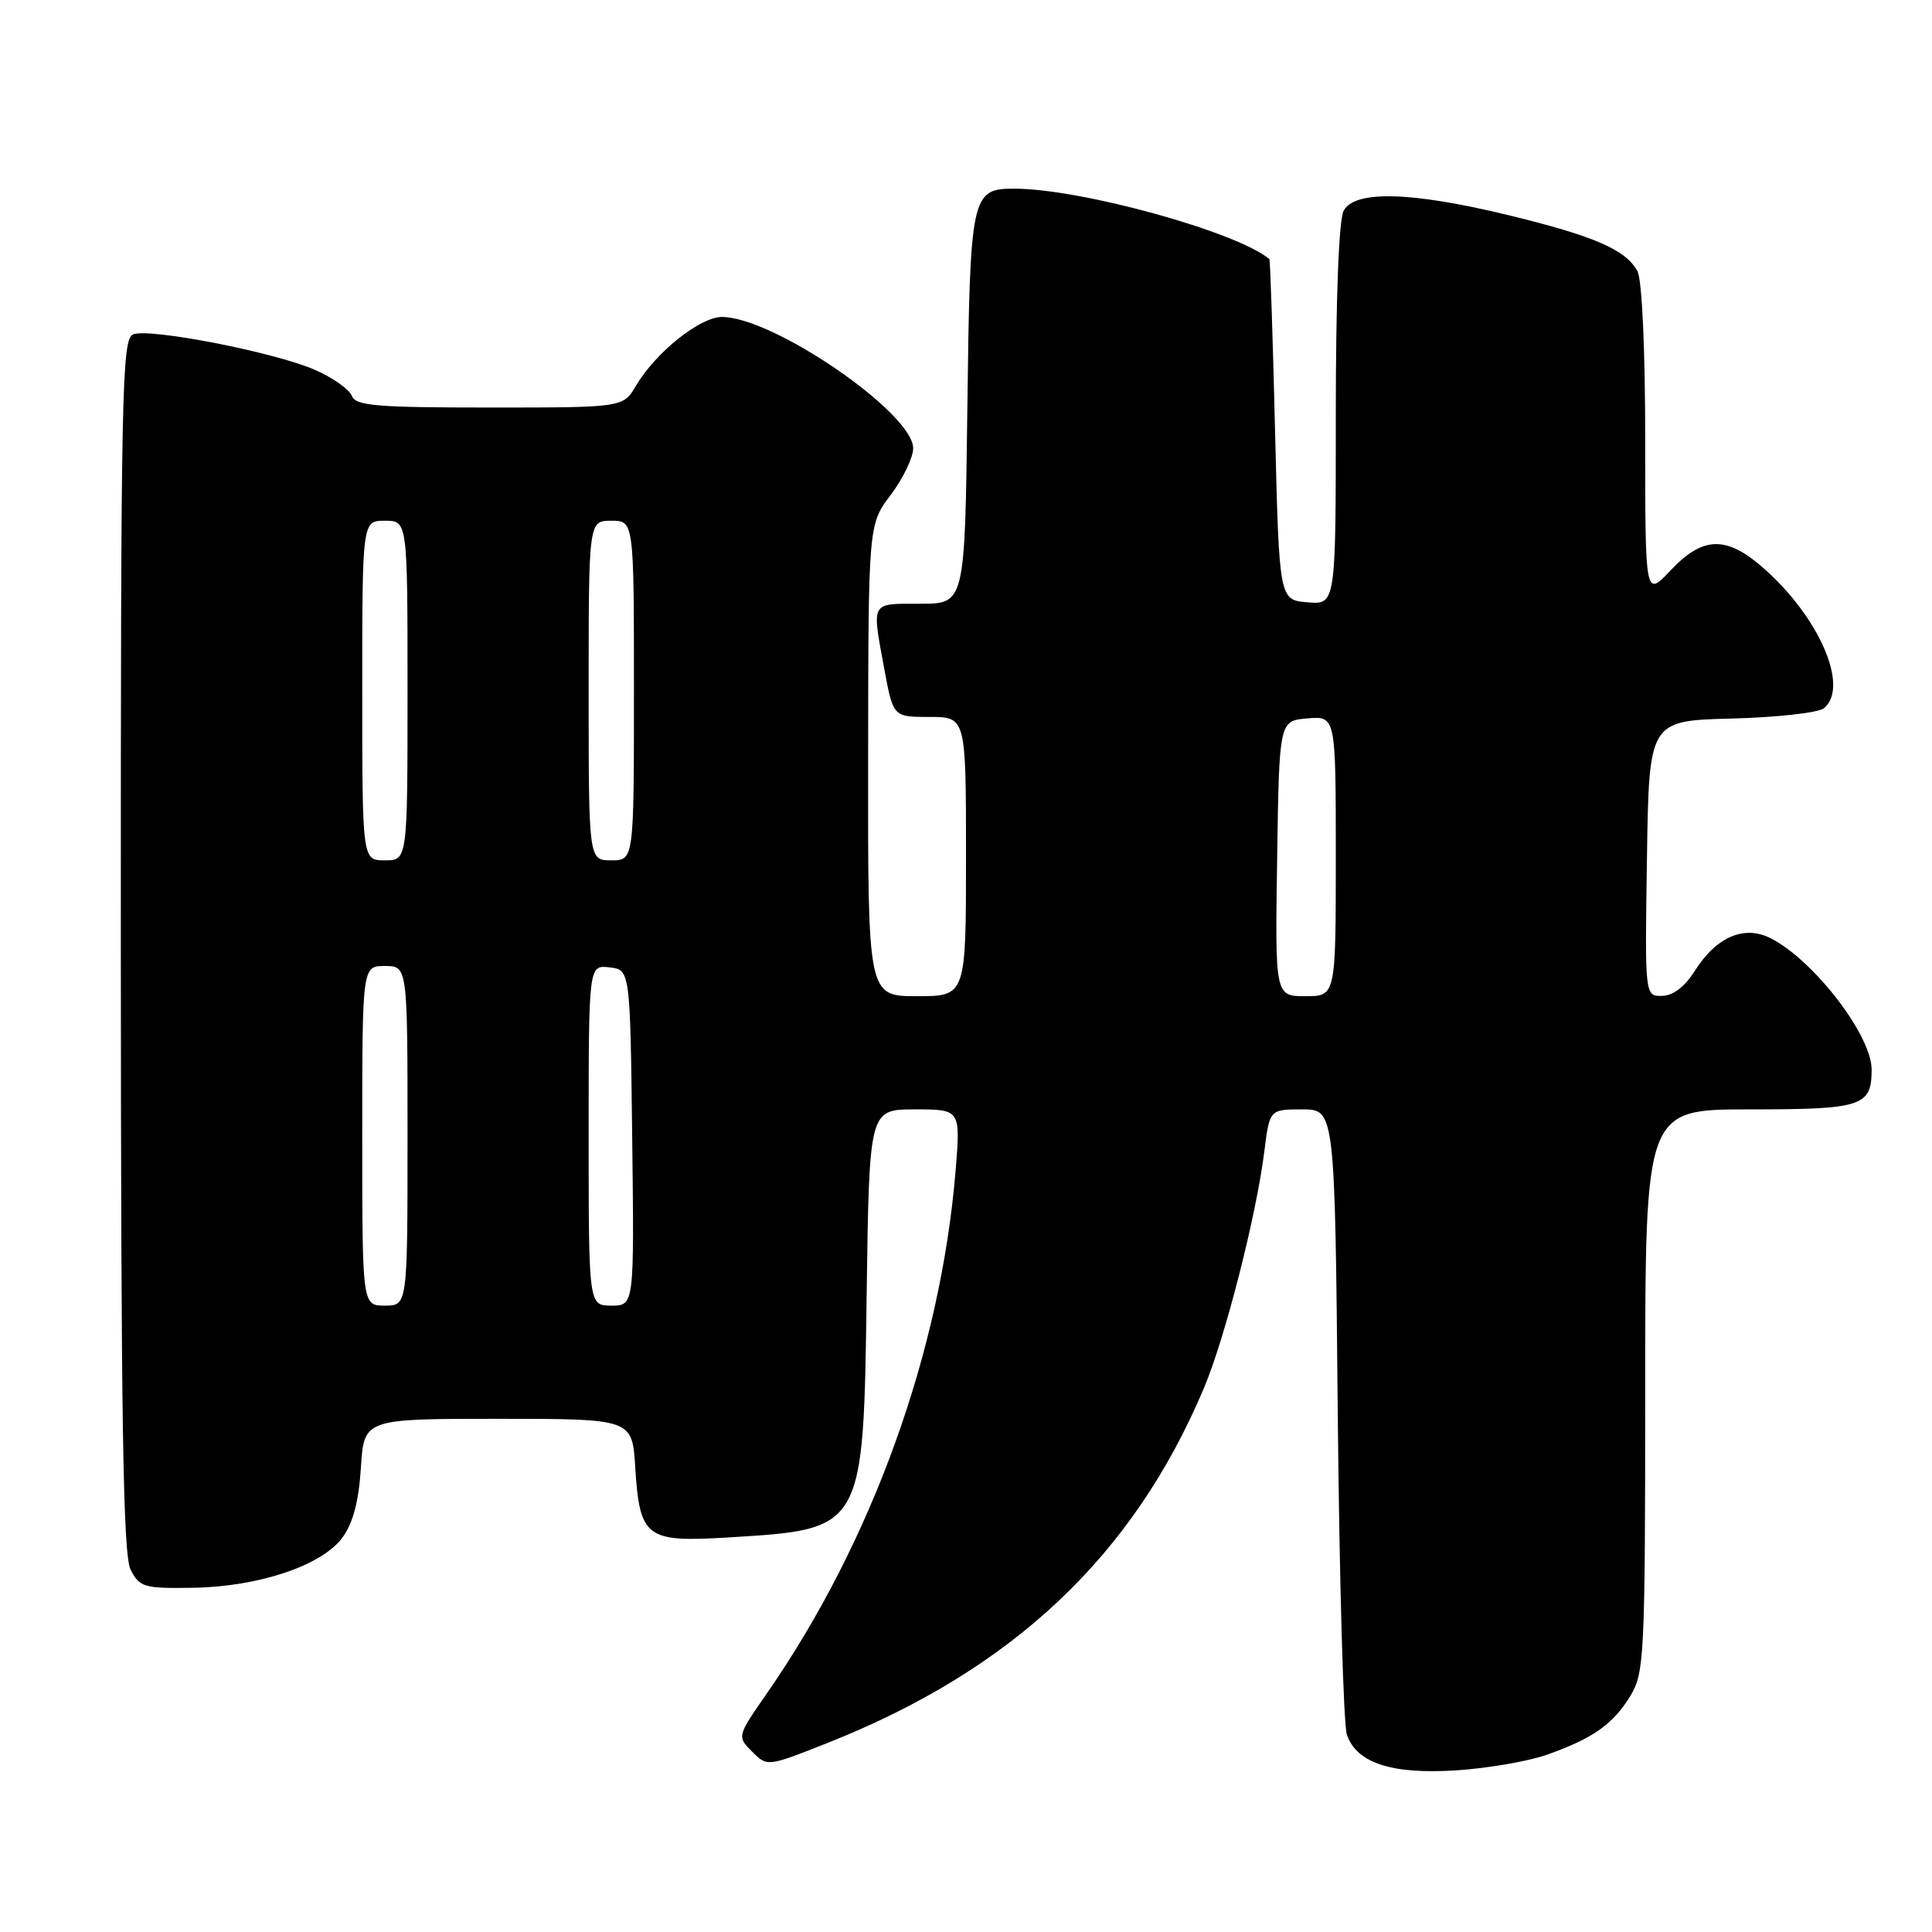 <?xml version="1.0" encoding="UTF-8" standalone="no"?>
<!DOCTYPE svg PUBLIC "-//W3C//DTD SVG 1.1//EN" "http://www.w3.org/Graphics/SVG/1.1/DTD/svg11.dtd" >
<svg xmlns="http://www.w3.org/2000/svg" xmlns:xlink="http://www.w3.org/1999/xlink" version="1.1" viewBox="0 0 256 256">
 <g >
 <path fill="currentColor"
d=" M 204.98 232.51 C 211.08 230.35 213.74 228.47 216.04 224.70 C 217.88 221.68 217.99 219.41 218.00 184.25 C 218.00 147.00 218.00 147.00 231.80 147.00 C 246.78 147.00 248.00 146.60 248.00 141.70 C 248.00 137.23 240.45 127.37 234.72 124.37 C 231.16 122.51 227.42 124.10 224.52 128.72 C 223.23 130.76 221.67 131.94 220.23 131.96 C 217.95 132.00 217.95 132.00 218.23 113.75 C 218.50 95.50 218.50 95.50 229.44 95.21 C 235.46 95.06 240.97 94.44 241.69 93.84 C 245.08 91.03 241.07 81.76 233.64 75.25 C 228.74 70.95 225.65 71.04 221.37 75.57 C 218.00 79.14 218.00 79.14 218.00 58.51 C 218.00 46.26 217.58 37.09 216.97 35.94 C 215.44 33.09 211.24 31.27 199.79 28.49 C 186.95 25.38 179.50 25.19 178.04 27.93 C 177.40 29.12 177.00 39.59 177.00 54.99 C 177.00 80.12 177.00 80.12 173.25 79.81 C 169.50 79.50 169.50 79.50 168.95 57.00 C 168.65 44.62 168.31 34.42 168.20 34.33 C 163.85 30.70 143.21 25.00 134.39 25.00 C 128.70 25.00 128.53 25.79 128.18 54.15 C 127.85 80.00 127.85 80.00 121.93 80.00 C 115.28 80.00 115.51 79.59 117.17 88.63 C 118.35 95.00 118.35 95.00 123.17 95.00 C 128.00 95.00 128.00 95.00 128.00 113.50 C 128.00 132.00 128.00 132.00 121.50 132.00 C 115.00 132.00 115.00 132.00 115.03 100.75 C 115.06 69.50 115.06 69.50 118.03 65.57 C 119.66 63.41 121.00 60.63 121.00 59.40 C 121.00 54.73 102.46 42.00 95.66 42.00 C 92.75 42.00 86.89 46.69 84.27 51.11 C 82.57 54.00 82.57 54.00 64.89 54.00 C 49.84 54.00 47.13 53.77 46.62 52.45 C 46.29 51.60 44.11 50.05 41.76 49.02 C 36.47 46.69 19.88 43.45 17.65 44.30 C 16.14 44.89 16.00 51.51 16.01 125.22 C 16.03 188.47 16.30 206.03 17.31 208.00 C 18.50 210.32 19.08 210.49 25.55 210.39 C 34.29 210.25 42.64 207.45 45.37 203.74 C 46.77 201.84 47.54 198.95 47.82 194.49 C 48.23 188.00 48.23 188.00 66.00 188.00 C 83.77 188.00 83.77 188.00 84.17 194.40 C 84.77 203.78 85.57 204.38 96.48 203.72 C 114.53 202.62 114.40 202.84 114.84 171.30 C 115.18 147.00 115.18 147.00 121.23 147.00 C 127.29 147.00 127.29 147.00 126.61 155.25 C 124.63 179.12 115.52 204.34 101.67 224.30 C 97.65 230.09 97.65 230.09 99.66 232.10 C 101.67 234.11 101.67 234.11 109.58 230.98 C 134.19 221.23 150.17 206.16 159.55 183.87 C 162.34 177.25 166.48 161.03 167.53 152.57 C 168.23 147.00 168.23 147.00 172.55 147.00 C 176.88 147.00 176.88 147.00 177.26 187.25 C 177.47 209.39 178.02 228.56 178.47 229.86 C 179.78 233.63 184.41 235.13 193.00 234.58 C 197.12 234.31 202.52 233.38 204.98 232.51 Z  M 48.00 150.50 C 48.00 128.00 48.00 128.00 51.00 128.00 C 54.00 128.00 54.00 128.00 54.00 150.50 C 54.00 173.00 54.00 173.00 51.00 173.00 C 48.00 173.00 48.00 173.00 48.00 150.50 Z  M 78.00 150.43 C 78.00 127.87 78.00 127.87 80.75 128.18 C 83.50 128.50 83.50 128.50 83.77 150.75 C 84.04 173.00 84.04 173.00 81.02 173.00 C 78.00 173.00 78.00 173.00 78.00 150.43 Z  M 169.23 113.75 C 169.50 95.50 169.50 95.50 173.25 95.19 C 177.00 94.88 177.00 94.88 177.00 113.44 C 177.00 132.00 177.00 132.00 172.98 132.00 C 168.95 132.00 168.95 132.00 169.23 113.75 Z  M 48.00 91.50 C 48.00 69.00 48.00 69.00 51.00 69.00 C 54.00 69.00 54.00 69.00 54.00 91.50 C 54.00 114.00 54.00 114.00 51.00 114.00 C 48.00 114.00 48.00 114.00 48.00 91.50 Z  M 78.00 91.50 C 78.00 69.00 78.00 69.00 81.00 69.00 C 84.00 69.00 84.00 69.00 84.00 91.50 C 84.00 114.00 84.00 114.00 81.00 114.00 C 78.00 114.00 78.00 114.00 78.00 91.50 Z "/>
</g>
</svg>